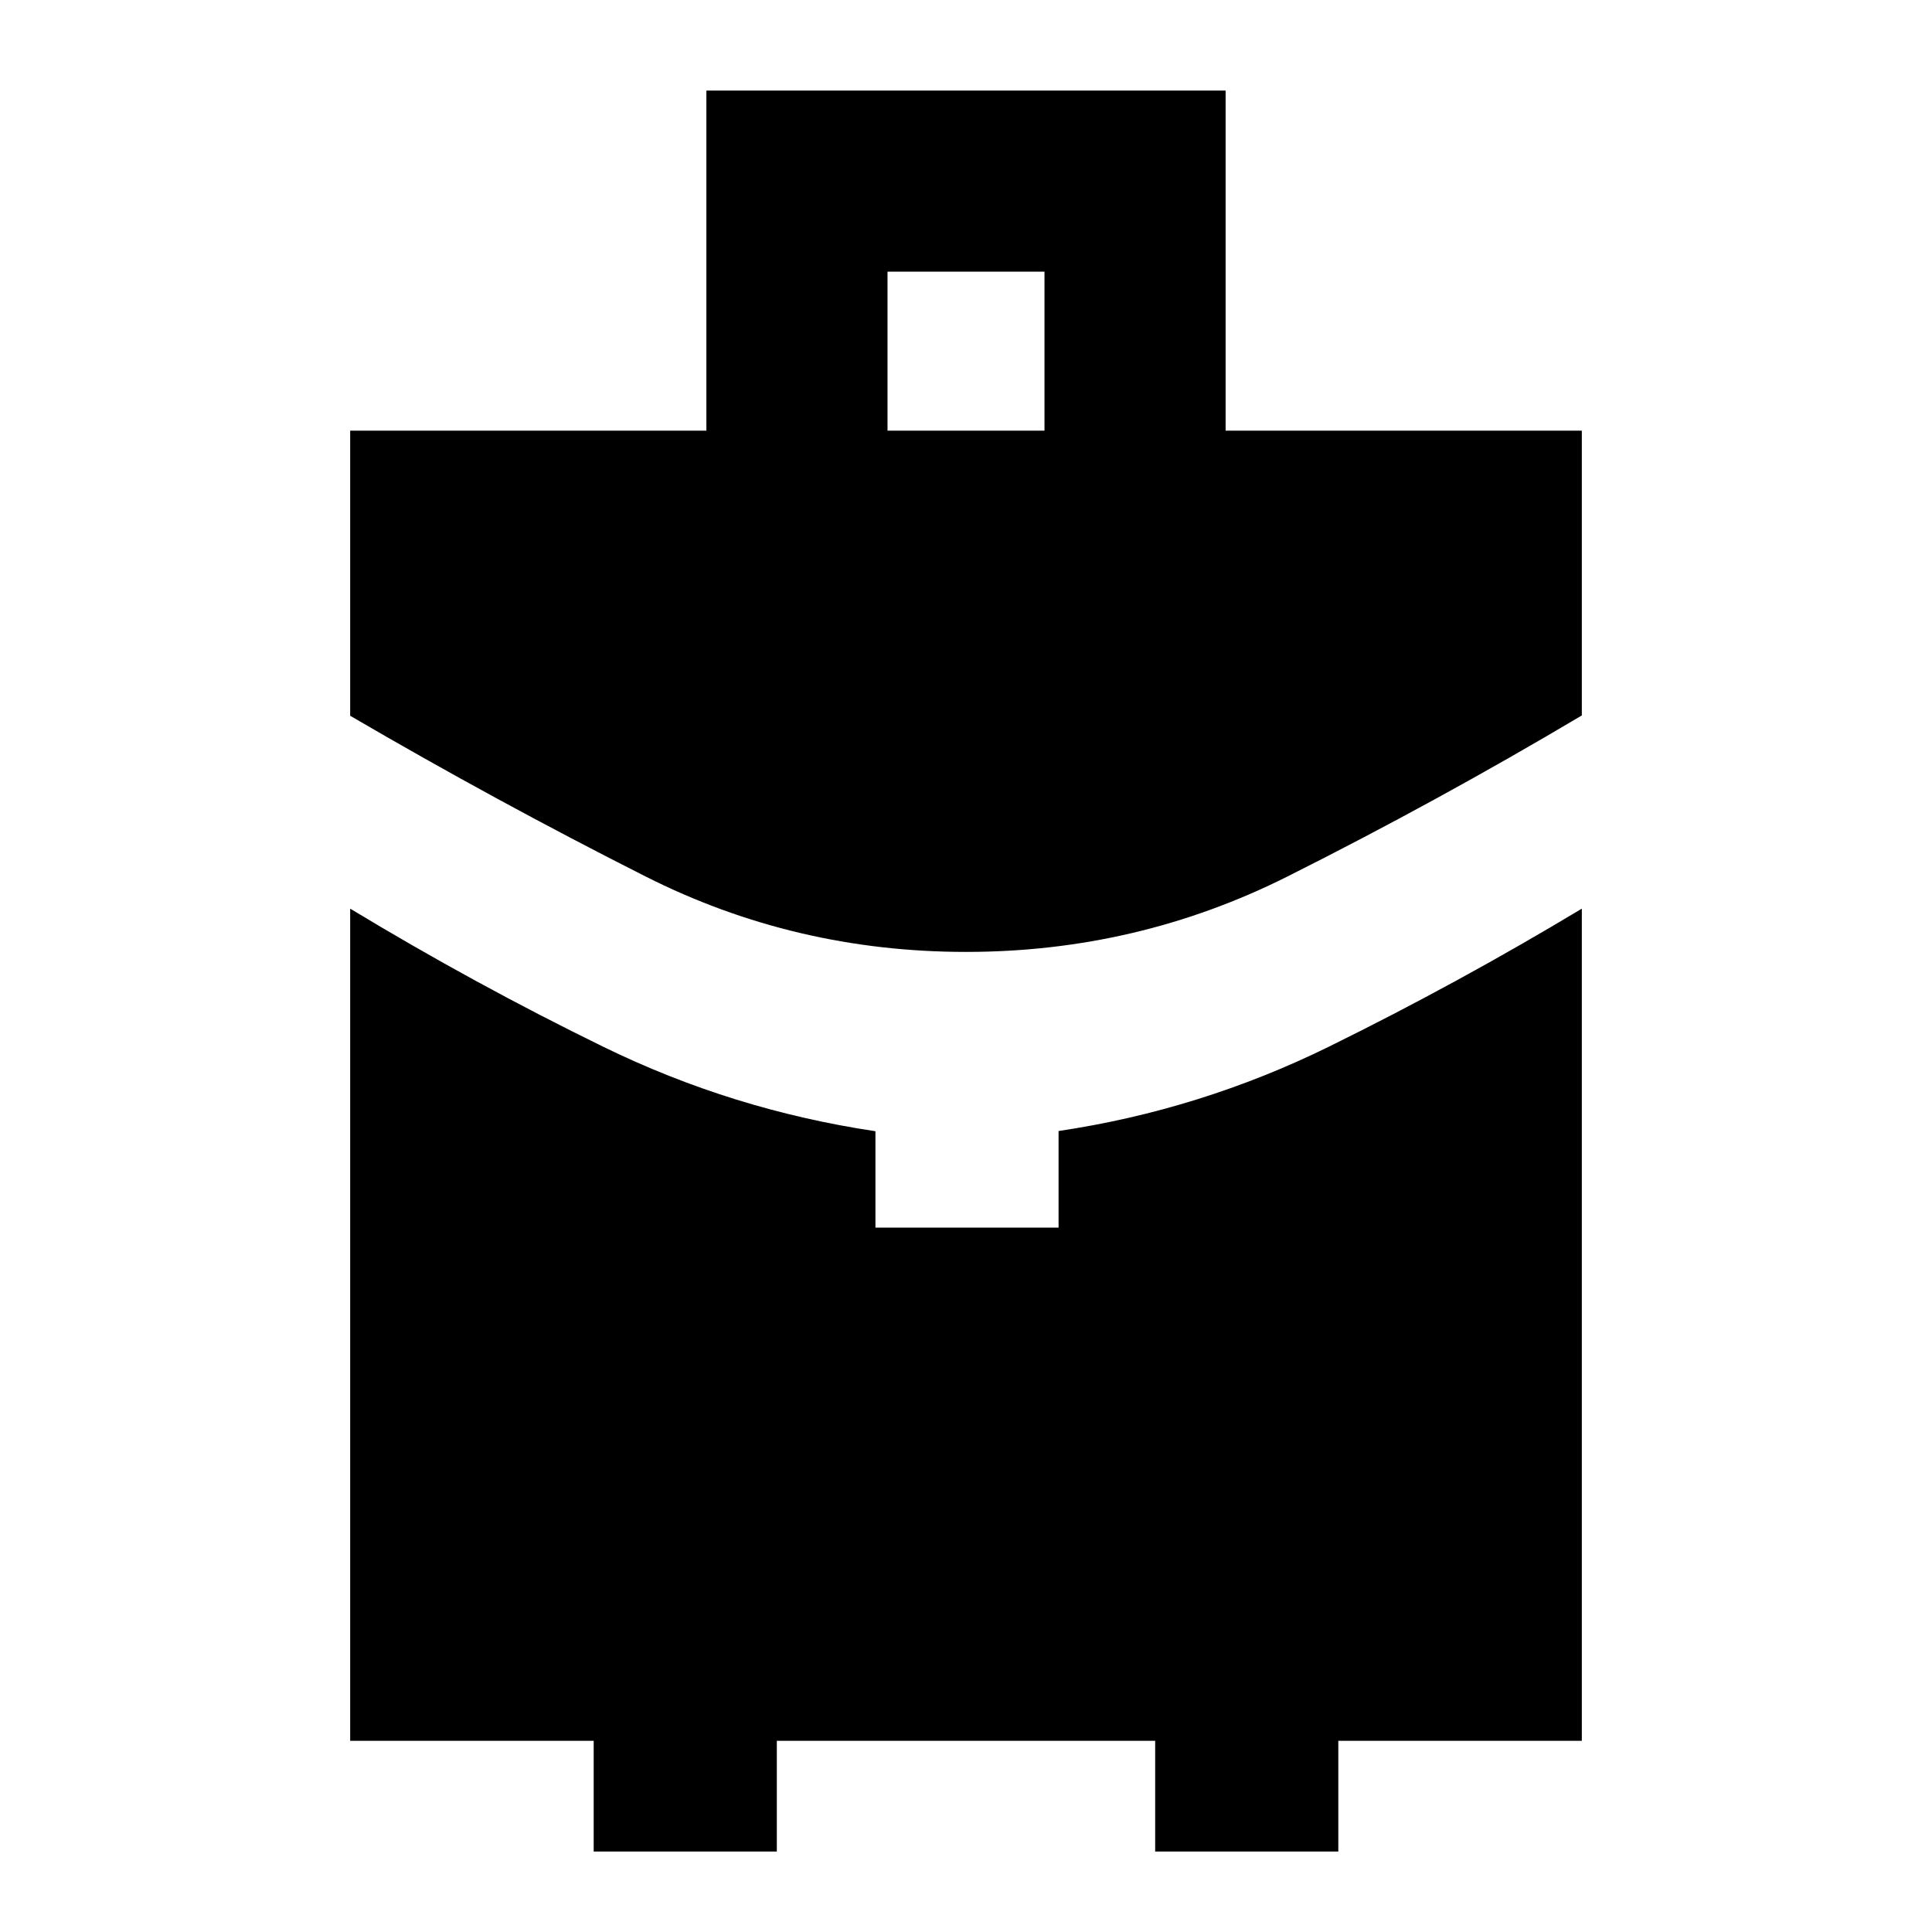 <svg xmlns="http://www.w3.org/2000/svg" height="24" viewBox="0 -960 960 960" width="24"><path d="M441-746h78v-79h-78v79Zm39.03 259q-85.03 0-159.28-37.5T174-604.34V-746h177v-169h258v169h177v141.5q-71.5 42.5-146.22 80Q565.07-487 480.03-487ZM295-40v-55H174v-413.5q62 37.5 126 68.75t135 41.85v47.9h91v-48q70.5-10.5 134.5-42T786-508.5V-95H665v55h-91v-55H386v55h-91Z"/></svg>